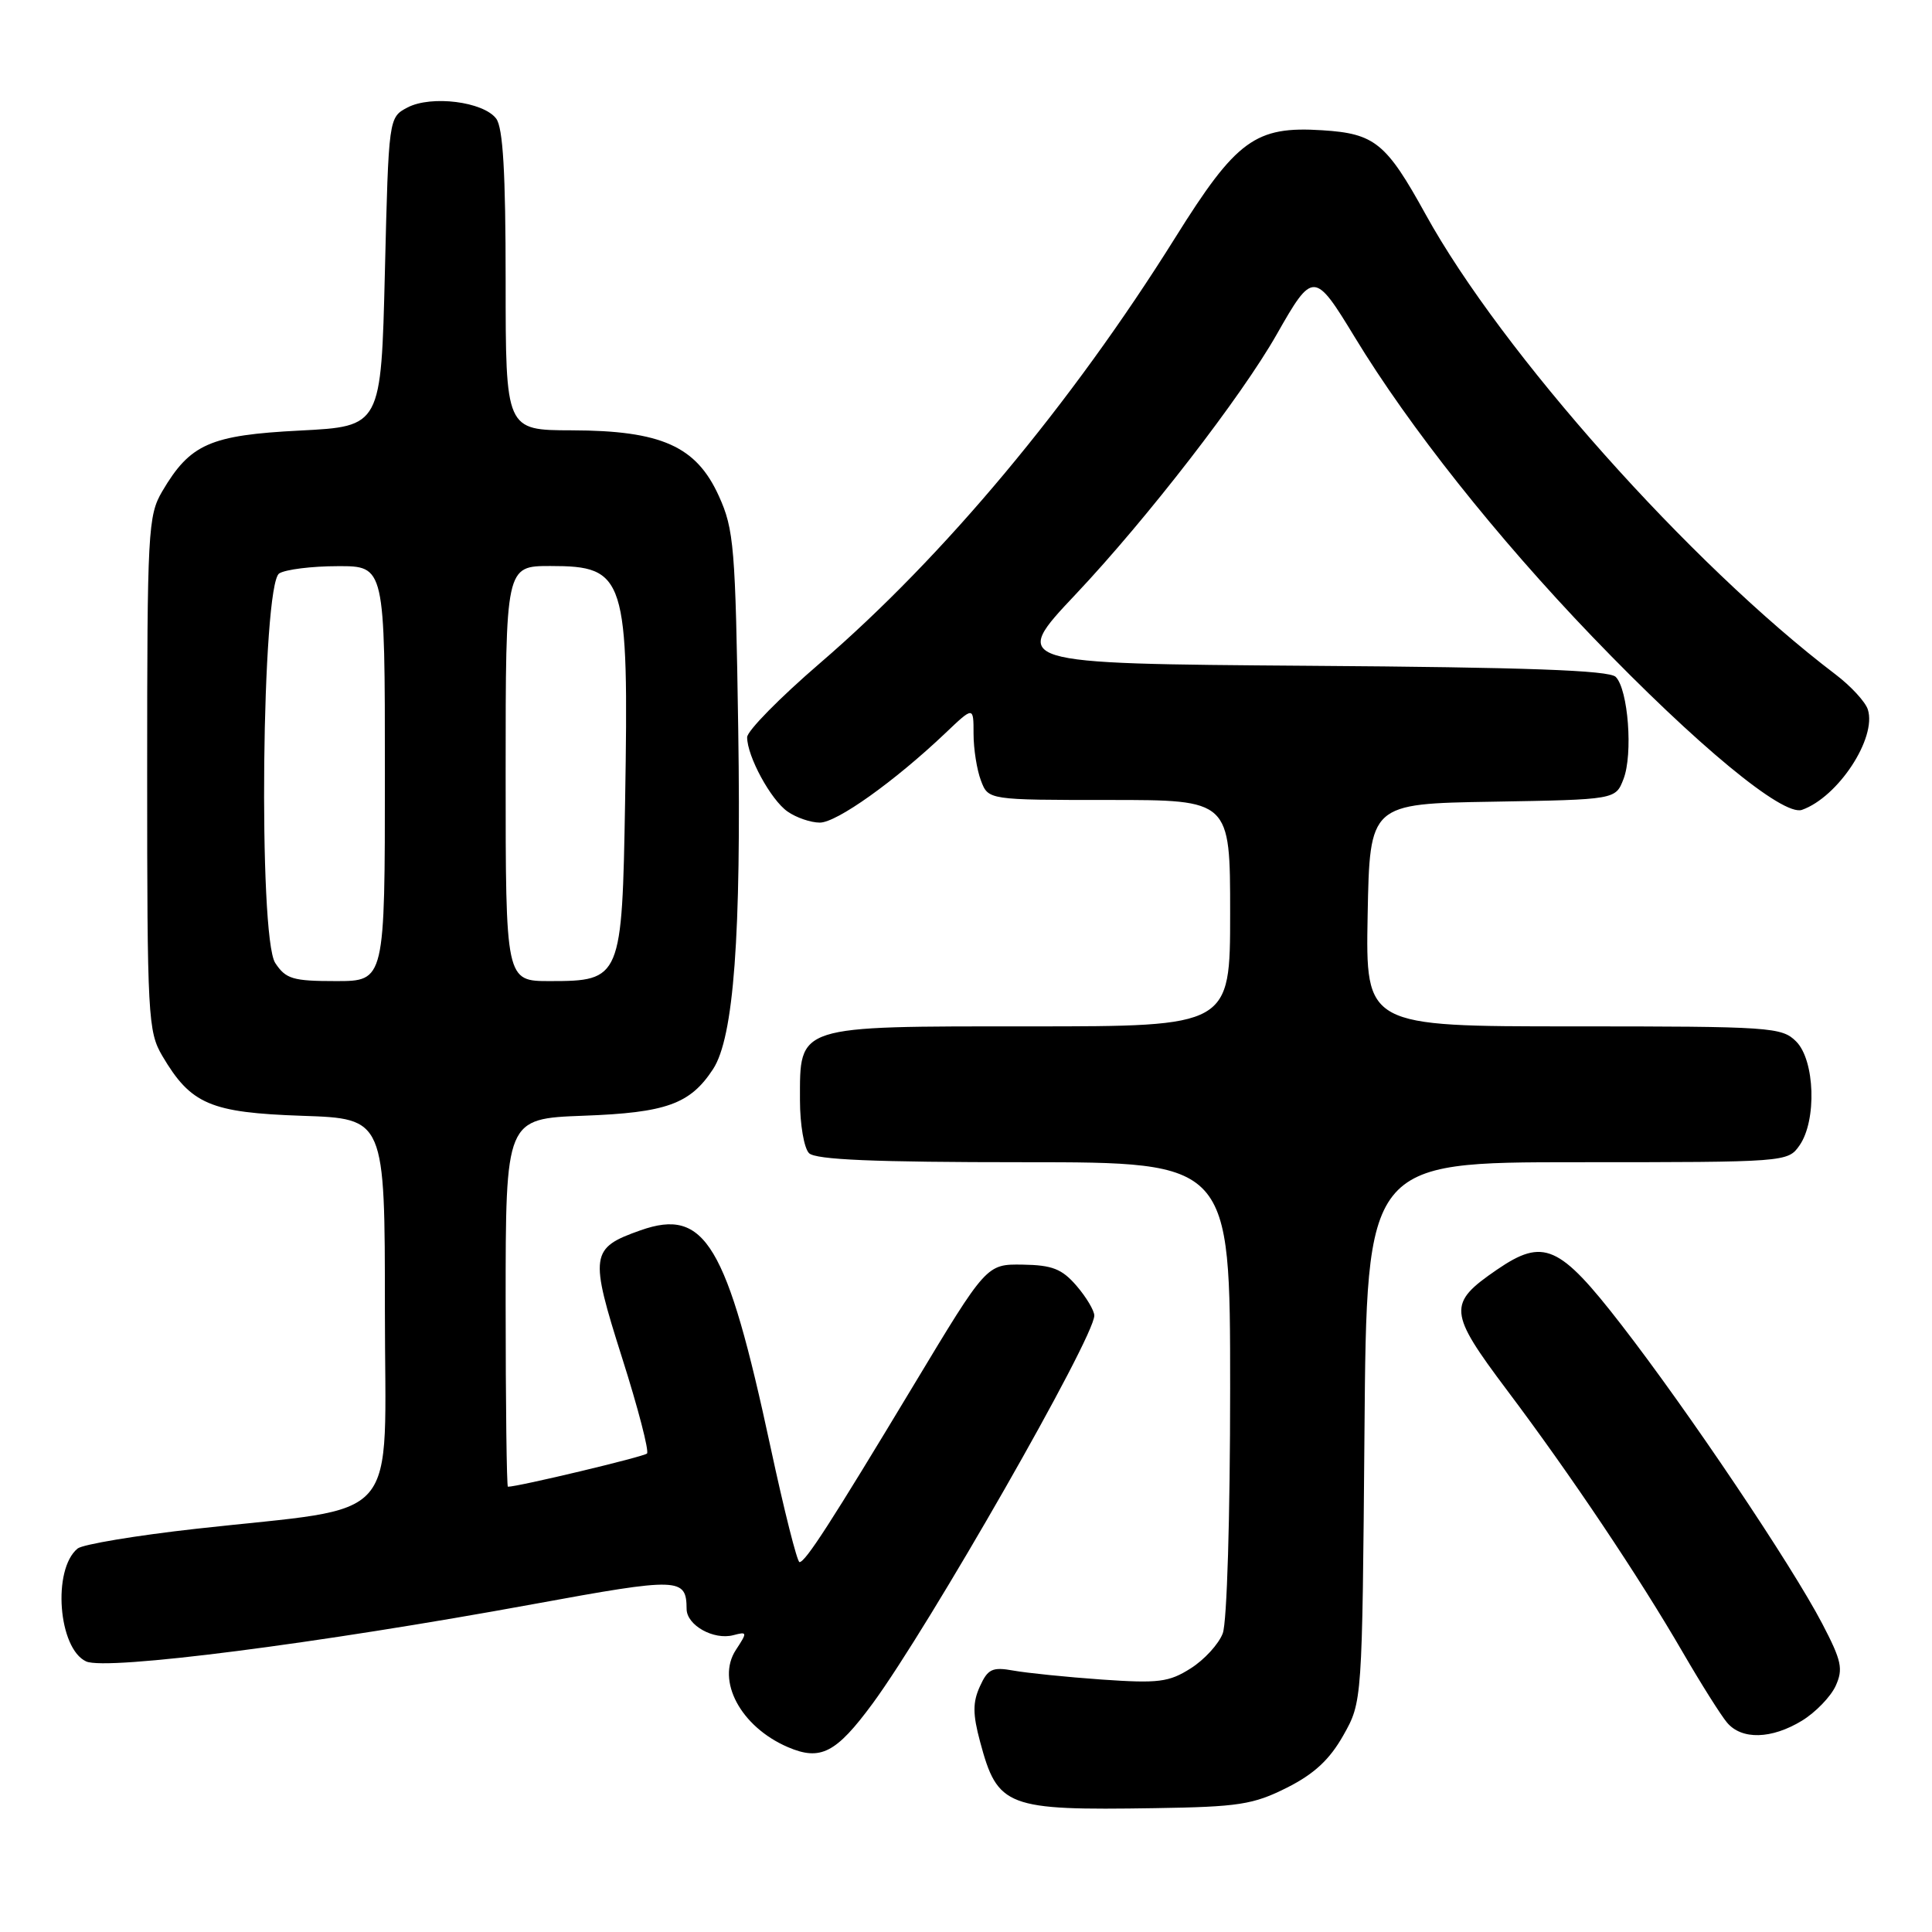 <?xml version="1.0" encoding="UTF-8" standalone="no"?>
<!DOCTYPE svg PUBLIC "-//W3C//DTD SVG 1.1//EN" "http://www.w3.org/Graphics/SVG/1.1/DTD/svg11.dtd" >
<svg xmlns="http://www.w3.org/2000/svg" xmlns:xlink="http://www.w3.org/1999/xlink" version="1.1" viewBox="0 0 256 256">
 <g >
 <path fill="currentColor"
d=" M 170.50 236.89 C 174.14 235.06 176.18 233.16 178.00 229.94 C 180.50 225.50 180.50 225.50 180.80 189.75 C 181.09 154.00 181.09 154.00 208.99 154.00 C 236.68 154.00 236.90 153.98 238.44 151.78 C 240.75 148.49 240.49 140.49 238.00 138.00 C 236.10 136.10 234.67 136.00 208.47 136.00 C 180.95 136.00 180.95 136.00 181.22 121.25 C 181.50 106.50 181.50 106.50 197.78 106.23 C 214.07 105.95 214.07 105.95 215.12 103.23 C 216.40 99.93 215.74 91.34 214.09 89.69 C 213.22 88.82 202.30 88.42 173.39 88.22 C 133.87 87.93 133.87 87.93 142.56 78.72 C 152.00 68.71 164.49 52.55 169.16 44.33 C 173.96 35.88 174.17 35.89 179.52 44.69 C 186.74 56.58 198.30 71.15 211.00 84.37 C 224.78 98.71 236.26 108.20 238.77 107.31 C 243.56 105.62 248.70 97.79 247.50 94.02 C 247.18 93.00 245.25 90.91 243.21 89.36 C 223.98 74.75 198.98 46.69 188.90 28.40 C 183.68 18.93 182.17 17.70 175.21 17.26 C 166.34 16.69 163.83 18.52 155.72 31.50 C 141.94 53.54 125.06 73.76 108.64 87.88 C 103.34 92.44 99.00 96.85 99.00 97.69 C 99.00 100.21 102.13 105.98 104.35 107.53 C 105.50 108.34 107.43 109.00 108.63 109.00 C 110.87 109.00 118.54 103.53 125.25 97.16 C 129.00 93.59 129.00 93.59 129.00 97.23 C 129.00 99.23 129.44 102.02 129.98 103.43 C 130.95 106.00 130.95 106.00 146.98 106.00 C 163.00 106.00 163.00 106.00 163.00 121.00 C 163.00 136.00 163.00 136.00 136.50 136.00 C 105.31 136.00 106.00 135.78 106.00 145.80 C 106.00 148.99 106.54 152.14 107.20 152.80 C 108.07 153.67 115.80 154.00 135.70 154.00 C 163.00 154.00 163.00 154.00 163.00 183.93 C 163.00 200.96 162.58 214.98 162.02 216.43 C 161.49 217.84 159.58 219.93 157.77 221.07 C 154.89 222.90 153.50 223.07 146.00 222.55 C 141.32 222.22 136.05 221.68 134.28 221.36 C 131.49 220.86 130.89 221.14 129.84 223.46 C 128.88 225.57 128.88 227.12 129.87 230.80 C 132.19 239.46 133.34 239.90 153.00 239.59 C 164.13 239.42 166.05 239.12 170.50 236.89 Z  M 115.61 225.75 C 123.11 215.55 145.00 177.26 145.00 174.32 C 145.00 173.66 143.94 171.88 142.65 170.38 C 140.72 168.14 139.44 167.63 135.51 167.57 C 130.72 167.50 130.72 167.50 121.09 183.50 C 110.09 201.77 106.73 206.97 105.94 206.99 C 105.63 206.99 103.90 200.14 102.10 191.75 C 96.30 164.77 93.44 160.00 84.88 163.02 C 78.21 165.37 78.09 166.24 82.44 179.95 C 84.56 186.61 86.03 192.30 85.73 192.60 C 85.30 193.03 68.67 197.00 67.30 197.00 C 67.14 197.00 67.00 186.03 67.00 172.61 C 67.00 148.23 67.00 148.23 77.32 147.84 C 88.28 147.44 91.45 146.30 94.48 141.67 C 97.23 137.48 98.23 123.94 97.82 96.69 C 97.45 72.44 97.26 70.15 95.25 65.72 C 92.26 59.12 87.63 57.05 75.75 57.02 C 67.00 57.00 67.00 57.00 67.00 37.19 C 67.00 22.89 66.65 16.92 65.75 15.72 C 64.05 13.46 57.14 12.60 54.00 14.24 C 51.50 15.56 51.50 15.56 51.00 36.03 C 50.50 56.50 50.50 56.50 39.76 57.05 C 27.82 57.66 25.20 58.82 21.50 65.10 C 19.61 68.32 19.50 70.30 19.50 102.50 C 19.50 134.70 19.61 136.68 21.50 139.90 C 25.29 146.33 27.86 147.43 40.05 147.85 C 51.00 148.22 51.00 148.22 51.00 173.54 C 51.00 202.58 53.67 199.48 26.00 202.57 C 18.02 203.46 10.95 204.64 10.28 205.19 C 6.91 207.96 7.72 218.46 11.42 220.15 C 14.12 221.38 42.17 217.78 70.70 212.55 C 90.08 209.00 90.95 209.03 90.98 213.21 C 91.00 215.36 94.56 217.35 97.17 216.67 C 99.03 216.18 99.05 216.27 97.51 218.62 C 94.86 222.67 98.14 228.81 104.39 231.50 C 108.72 233.36 110.78 232.30 115.61 225.75 Z  M 238.77 228.00 C 240.57 226.90 242.57 224.83 243.23 223.40 C 244.26 221.14 244.02 220.06 241.46 215.15 C 237.39 207.35 223.64 186.90 214.83 175.53 C 206.62 164.93 204.53 164.01 198.35 168.24 C 191.80 172.73 191.89 173.82 199.69 184.21 C 208.15 195.46 217.15 208.89 223.01 219.00 C 225.40 223.12 228.03 227.29 228.84 228.25 C 230.78 230.56 234.73 230.46 238.77 228.00 Z  M 36.47 127.60 C 34.20 124.13 34.68 77.44 37.00 75.98 C 37.83 75.46 41.31 75.02 44.75 75.02 C 51.00 75.00 51.00 75.00 51.00 102.50 C 51.00 130.00 51.00 130.00 44.52 130.00 C 38.79 130.00 37.87 129.72 36.47 127.60 Z  M 67.00 102.50 C 67.00 75.00 67.00 75.00 72.93 75.00 C 82.89 75.00 83.33 76.38 82.83 106.17 C 82.43 129.69 82.31 130.00 72.85 130.00 C 67.00 130.00 67.00 130.00 67.00 102.50 Z "/>
</g>
</svg>